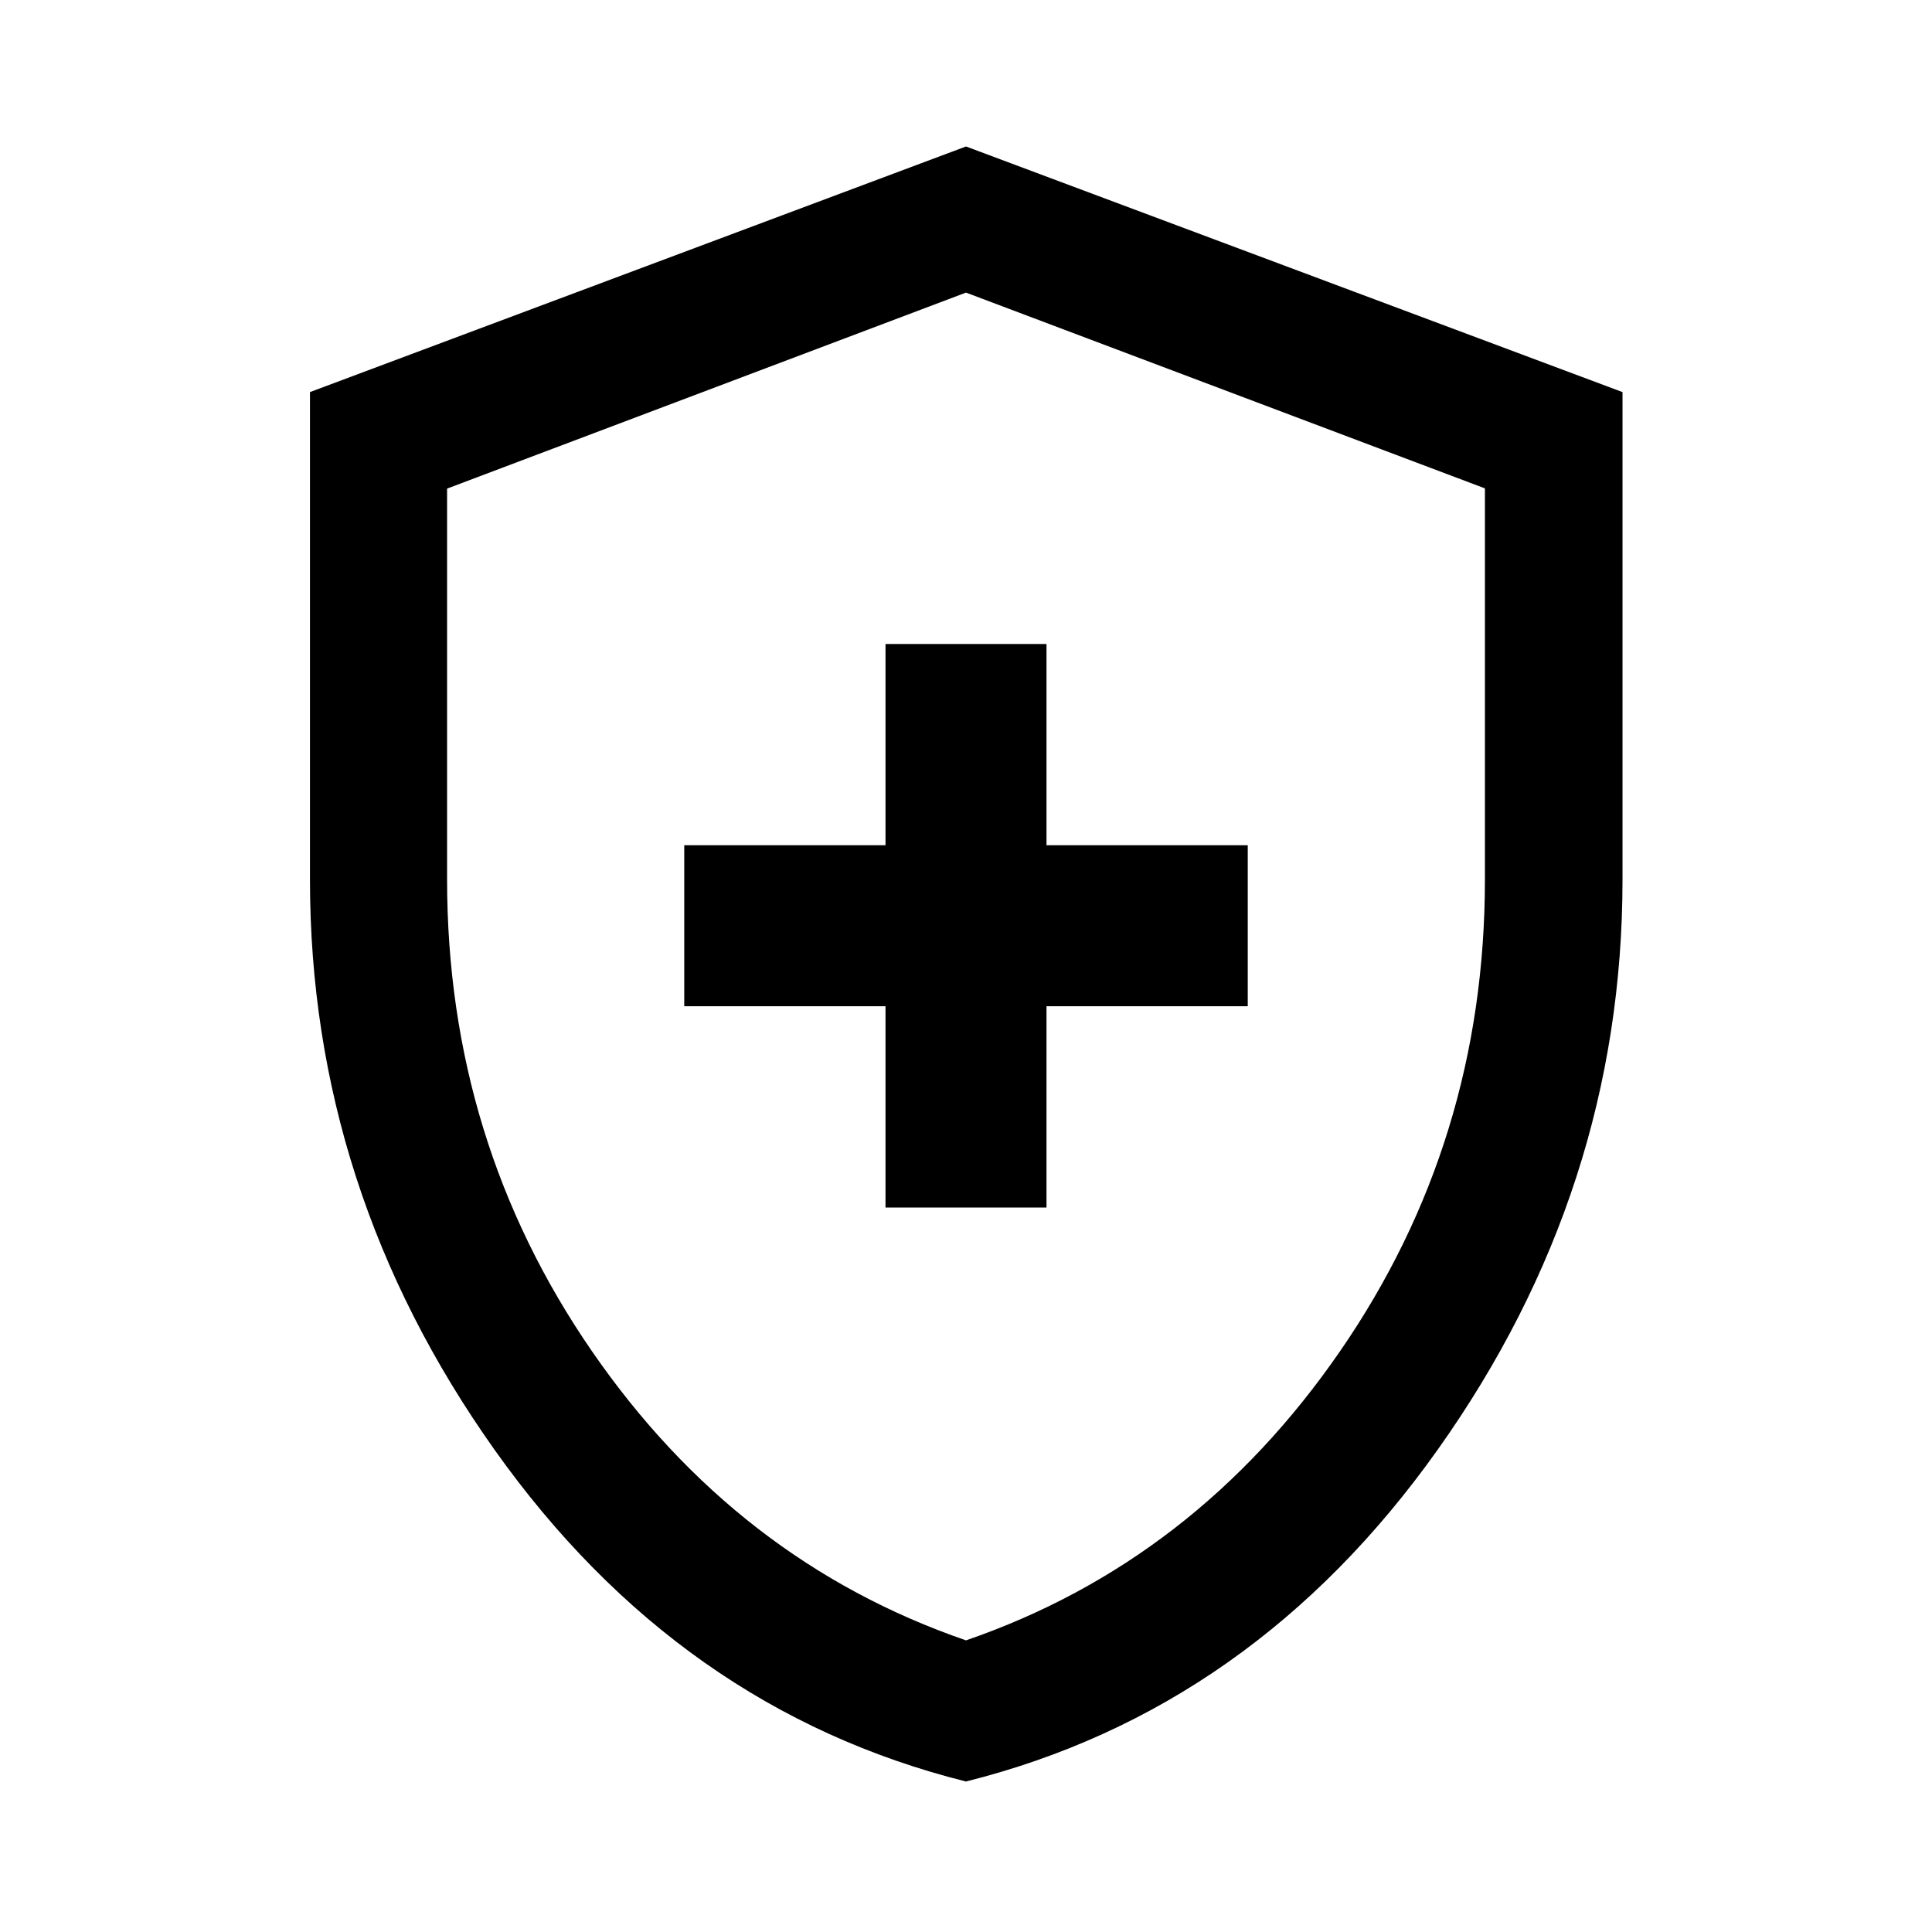 <svg xmlns="http://www.w3.org/2000/svg" width="48" height="48" viewBox="0 96 960 960"><path d="M440 696h80V596h100v-80H520V416h-80v100H340v80h100v100Zm39.985 285.218q-142.59-35.672-234.277-164.87-91.686-129.198-91.686-283.27V290.824L480 168.782l326.218 122.05V533q0 154.102-91.822 283.324-91.821 129.222-234.411 164.894Zm.015-70.131q113.804-39.196 185.826-143.62 72.022-104.424 72.022-234.397V338.674L480 241.391 222.152 338.79v194.169q0 130.084 72.022 234.508T480 911.087Zm0-334.848Z"/></svg>
